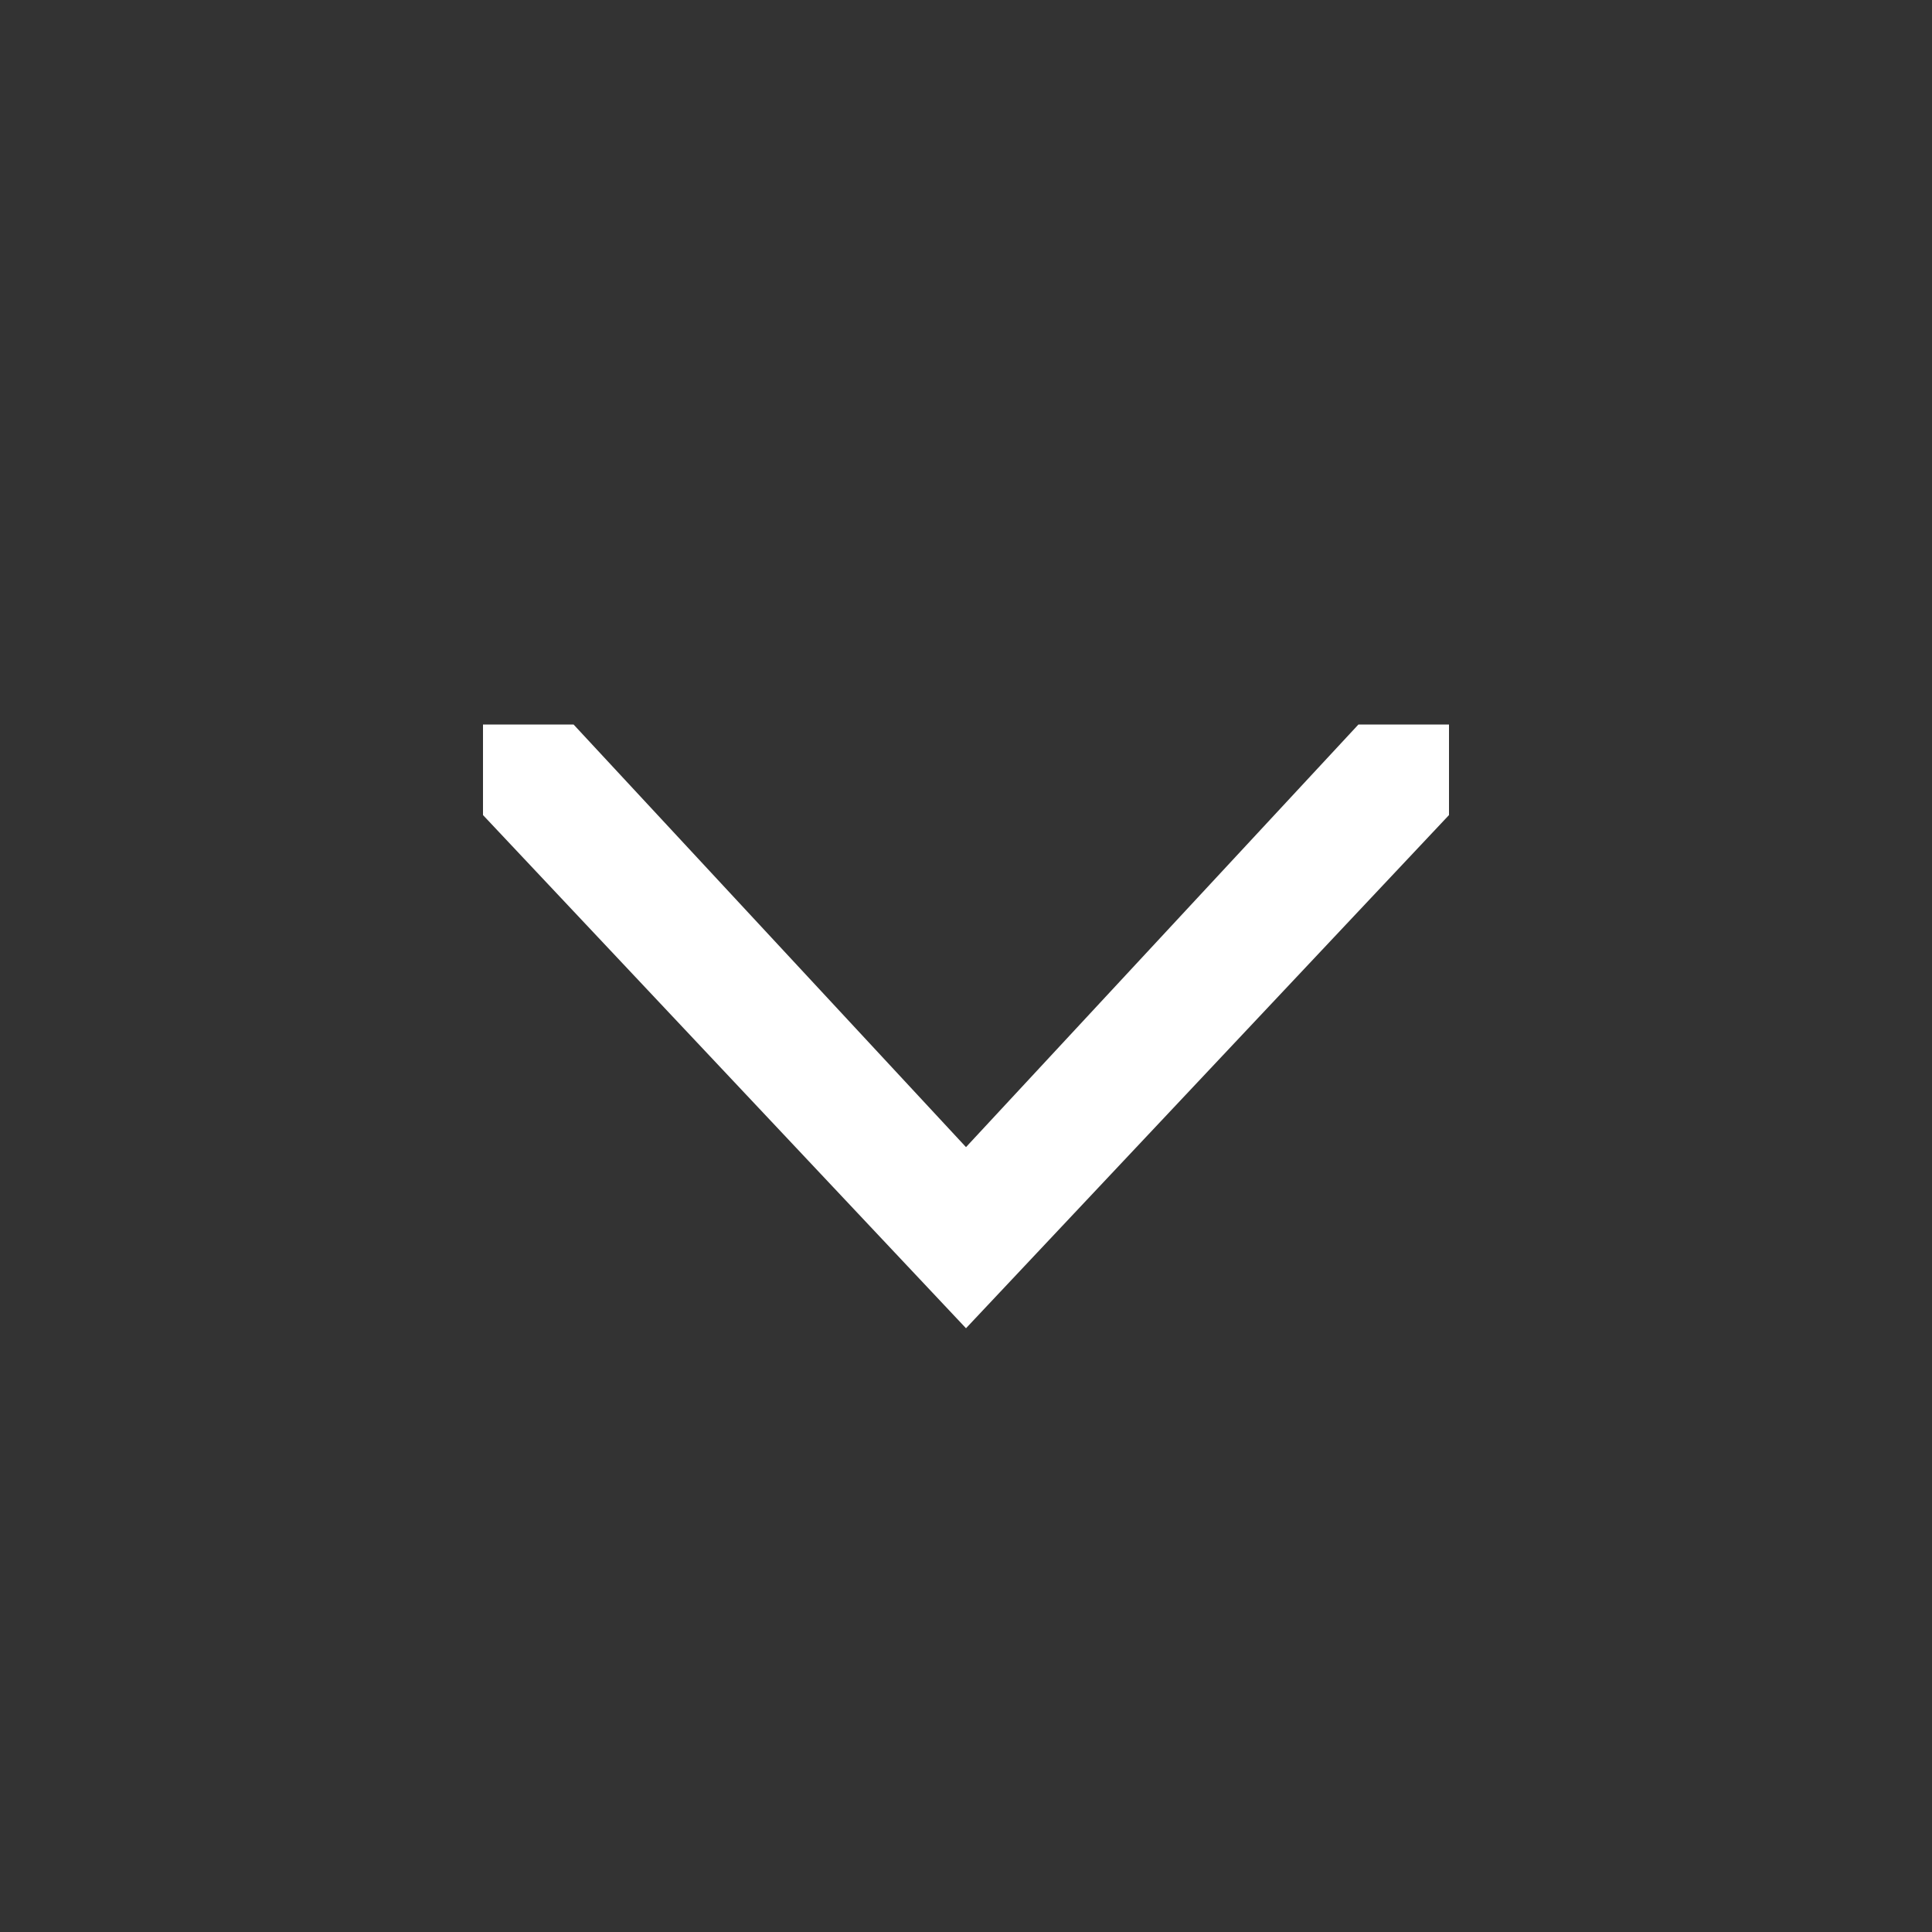 <svg xmlns="http://www.w3.org/2000/svg" viewBox="0 0 32 32" width="32" height="32"><rect x="0" y="0" width="32" height="32" fill="#333333" stroke="none"/><path fill="rgb(255, 255, 255)" d="M9.5,12L16,19l6.5-7H24v1.5L16,22,8,13.5V12H9.5Z"/></svg>